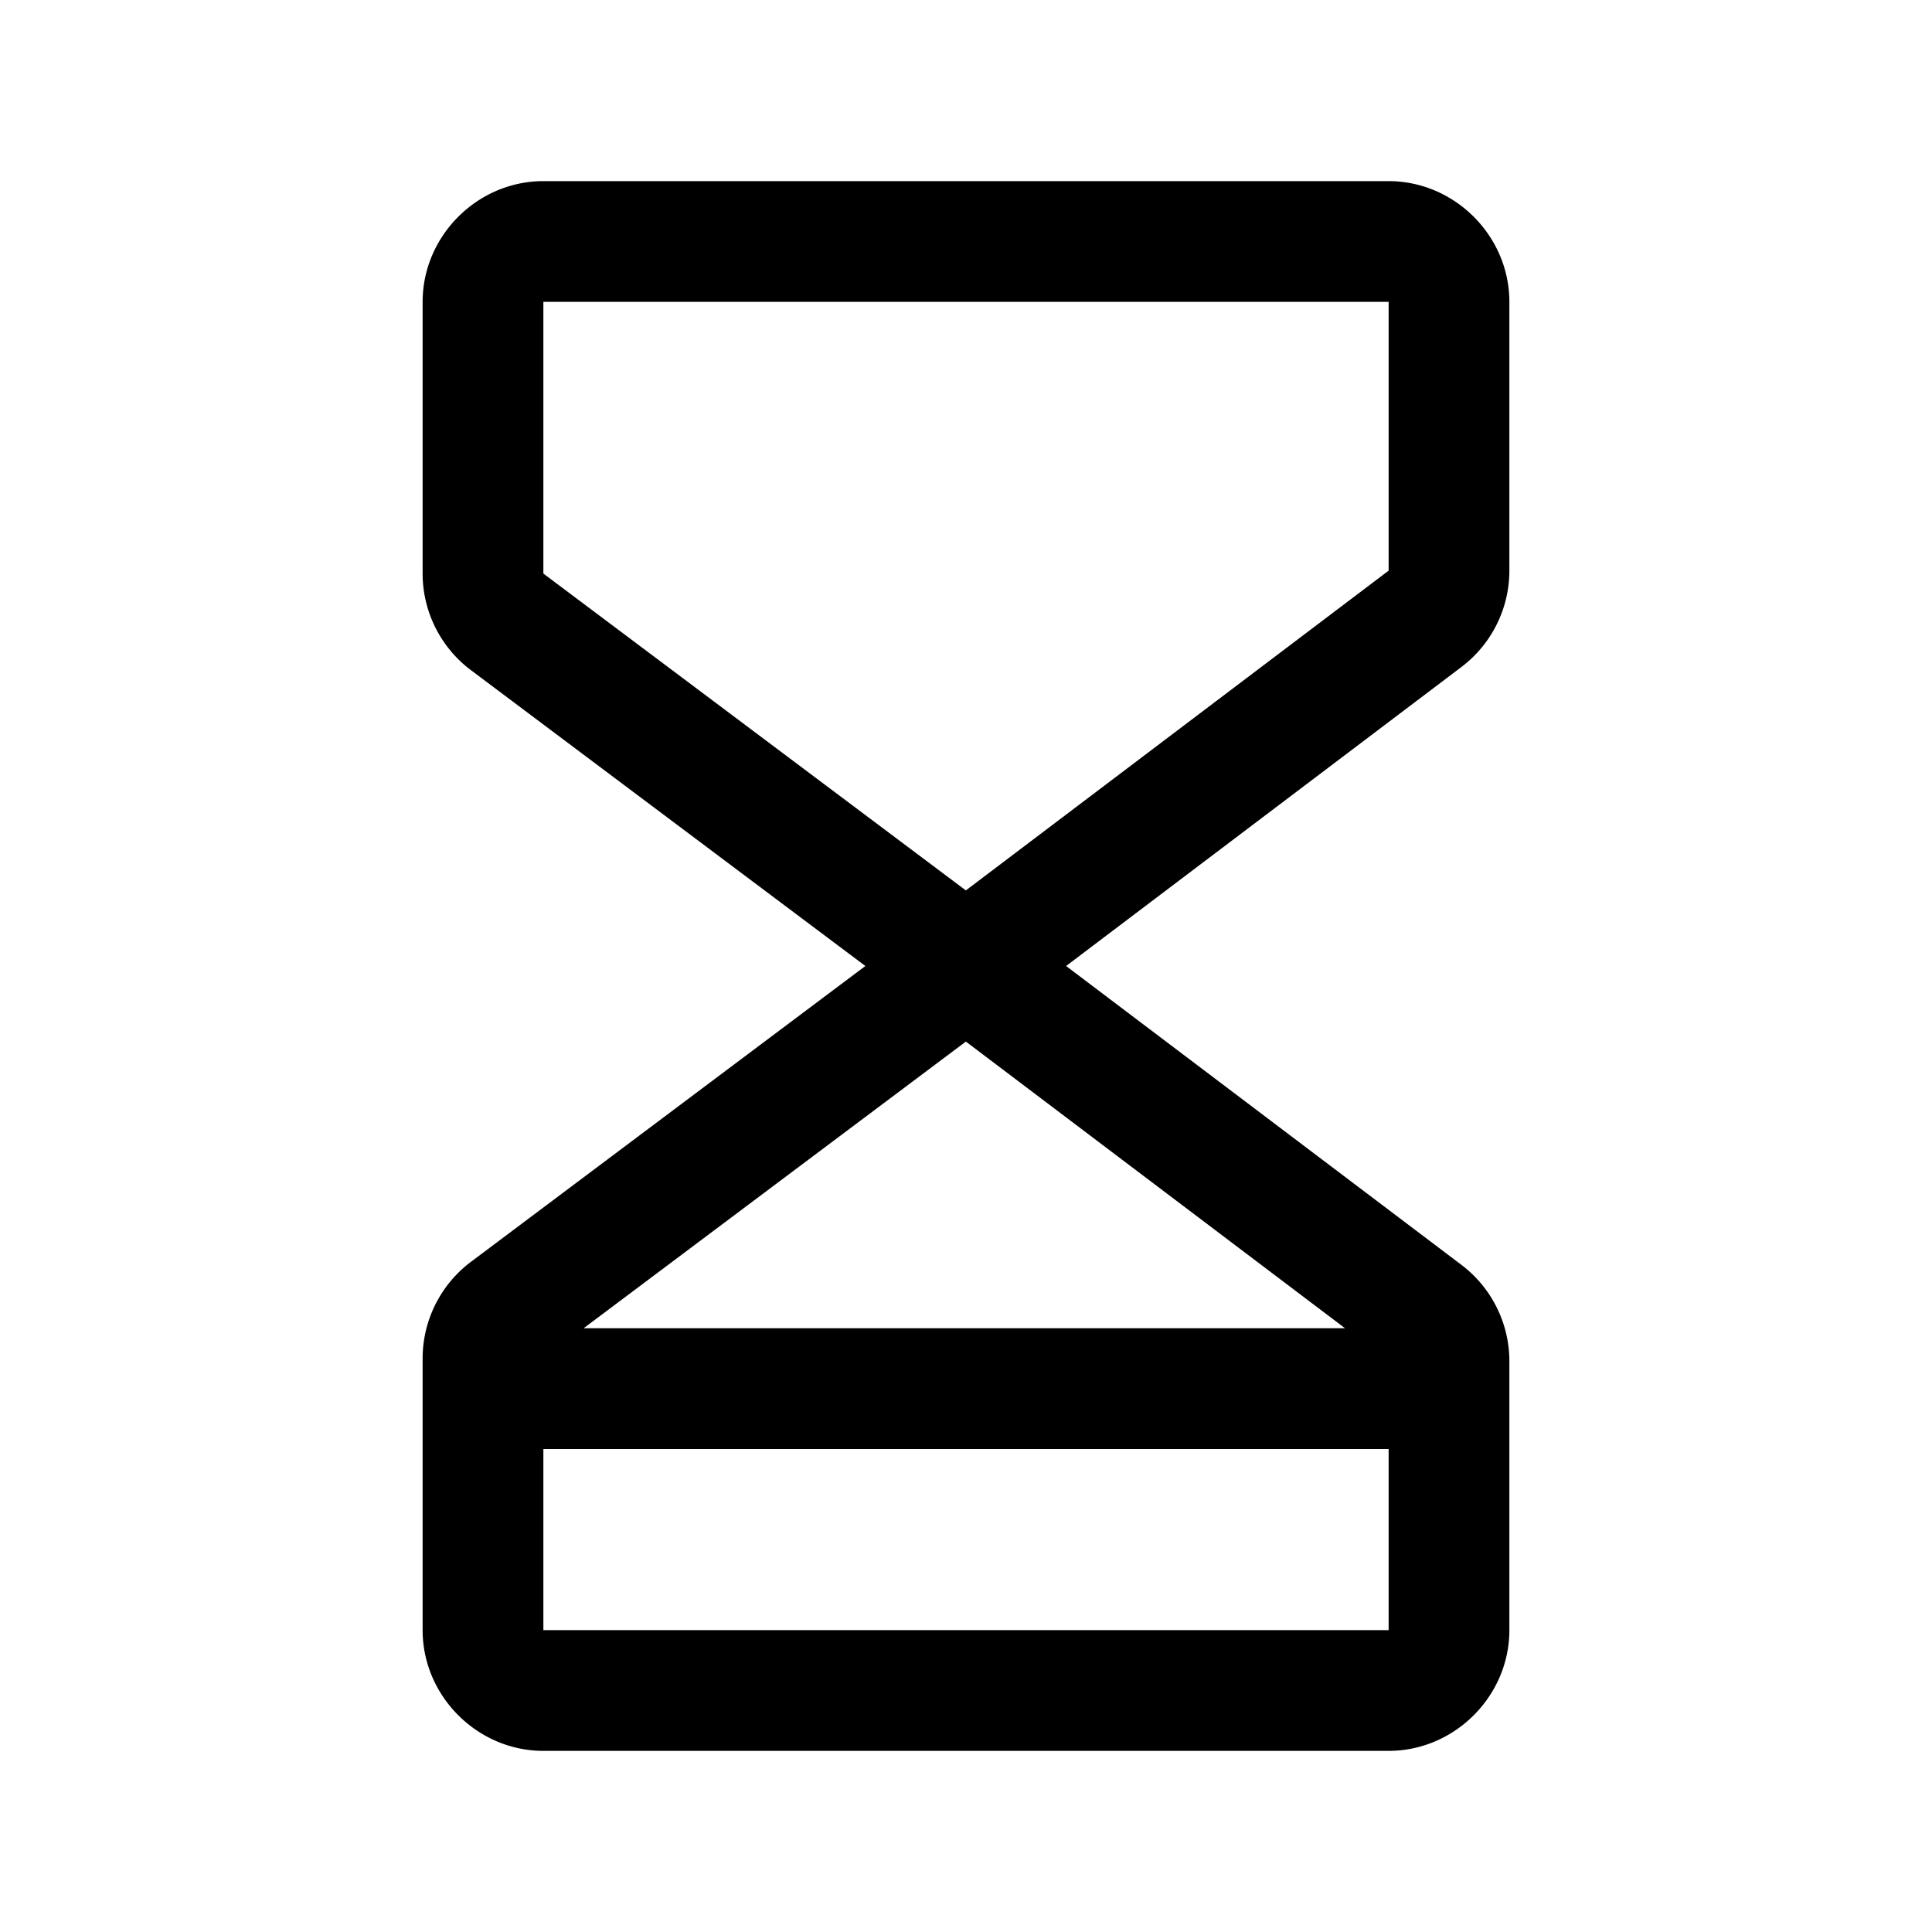<svg xmlns="http://www.w3.org/2000/svg" viewBox="0 0 256 256"><path d="M72 24c-8.742 0-16 7.258-16 16v36c0 5.03 2.377 9.783 6.4 12.8l52.266 39.2L62.4 167.2A16.02 16.02 0 0 0 56 180v36c0 8.742 7.258 16 16 16h112c8.742 0 16-7.258 16-16v-35.645a16.02 16.02 0 0 0-6.355-12.757l-.004-.002L141.264 128l52.377-39.615.005-.004A16.02 16.02 0 0 0 200 75.664V40c0-8.742-7.258-16-16-16zm0 16h112v35.615l-.006.004-56.014 42.365L72 76zm55.982 98.014L178.227 176H77.334zM72 192h112v24H72z"/></svg>